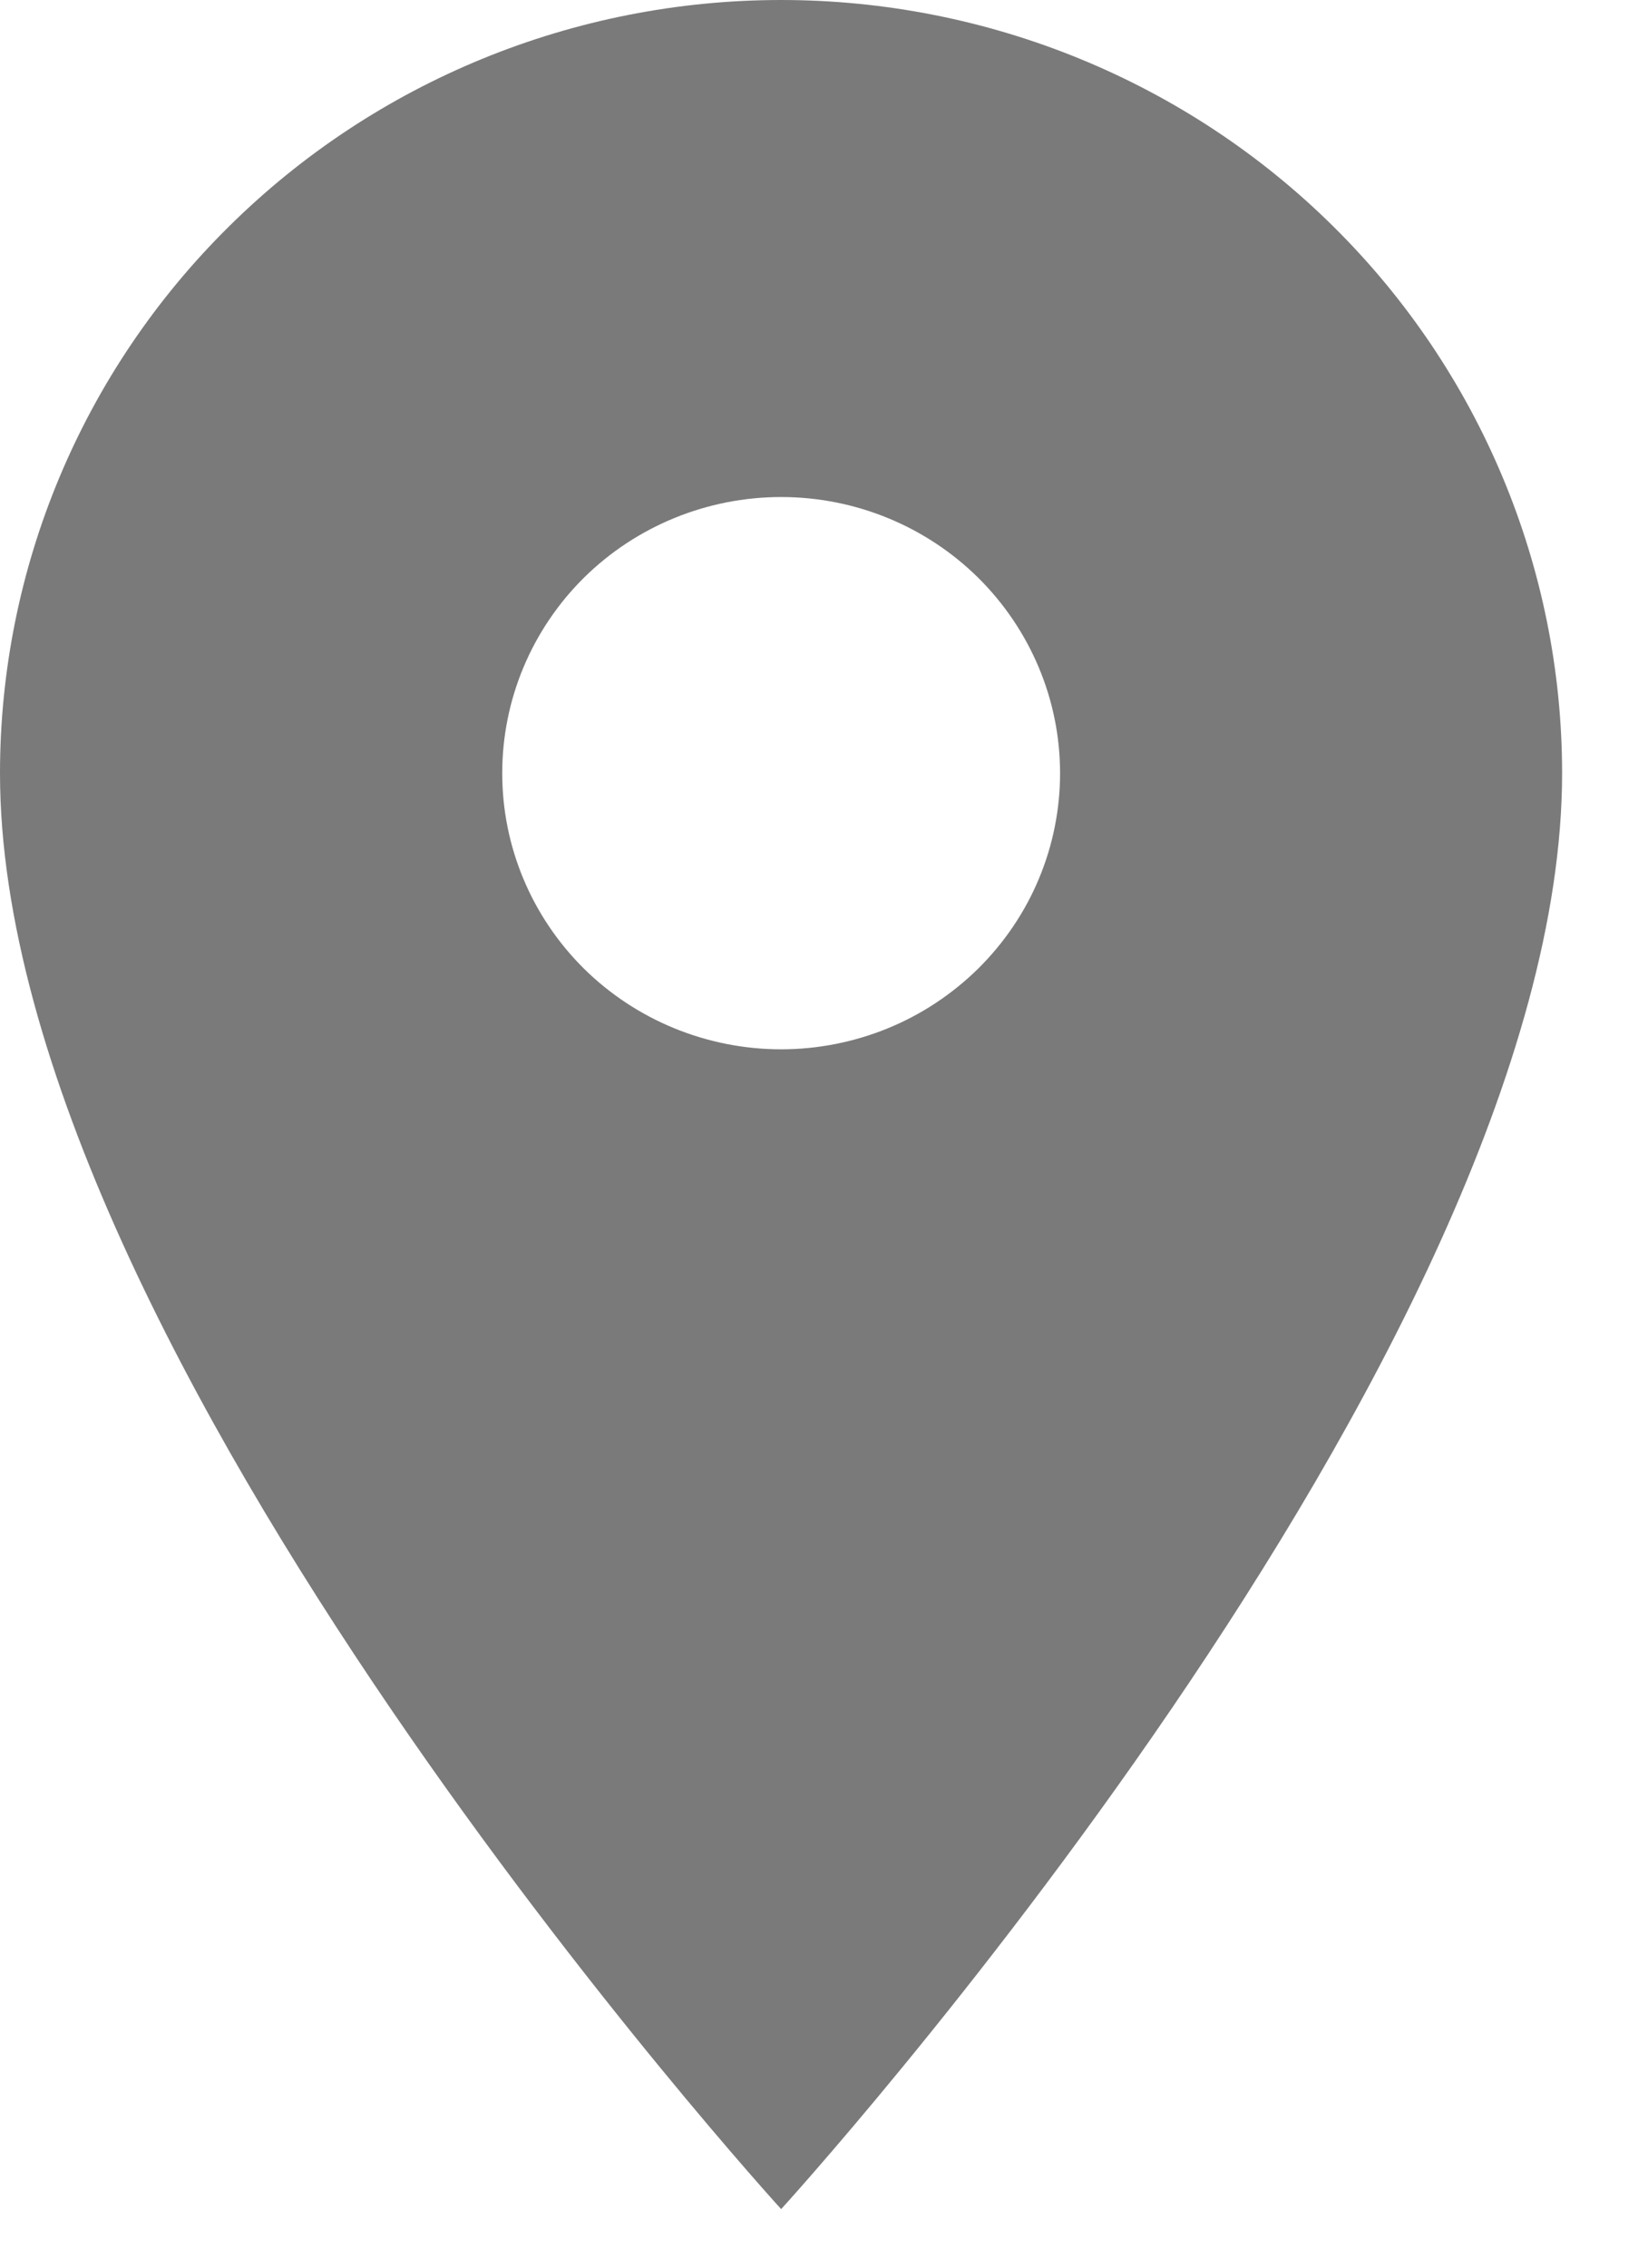 <svg width="8" height="11" viewBox="0 0 8 11" fill="none" xmlns="http://www.w3.org/2000/svg">
<path d="M3.792 5.09C3.433 5.09 3.088 4.949 2.834 4.698C2.58 4.446 2.438 4.106 2.438 3.751C2.438 3.395 2.58 3.055 2.834 2.803C3.088 2.552 3.433 2.411 3.792 2.411C4.151 2.411 4.495 2.552 4.749 2.803C5.003 3.055 5.146 3.395 5.146 3.751C5.146 3.926 5.111 4.101 5.043 4.263C4.975 4.426 4.875 4.573 4.749 4.698C4.623 4.822 4.474 4.921 4.31 4.988C4.146 5.055 3.97 5.09 3.792 5.09ZM3.792 0C2.786 0 1.822 0.395 1.111 1.099C0.399 1.802 0 2.756 0 3.751C0 6.563 3.792 10.716 3.792 10.716C3.792 10.716 7.583 6.563 7.583 3.751C7.583 2.756 7.184 1.802 6.473 1.099C5.762 0.395 4.797 0 3.792 0Z" fill="#7A7A7A"/>
</svg>
